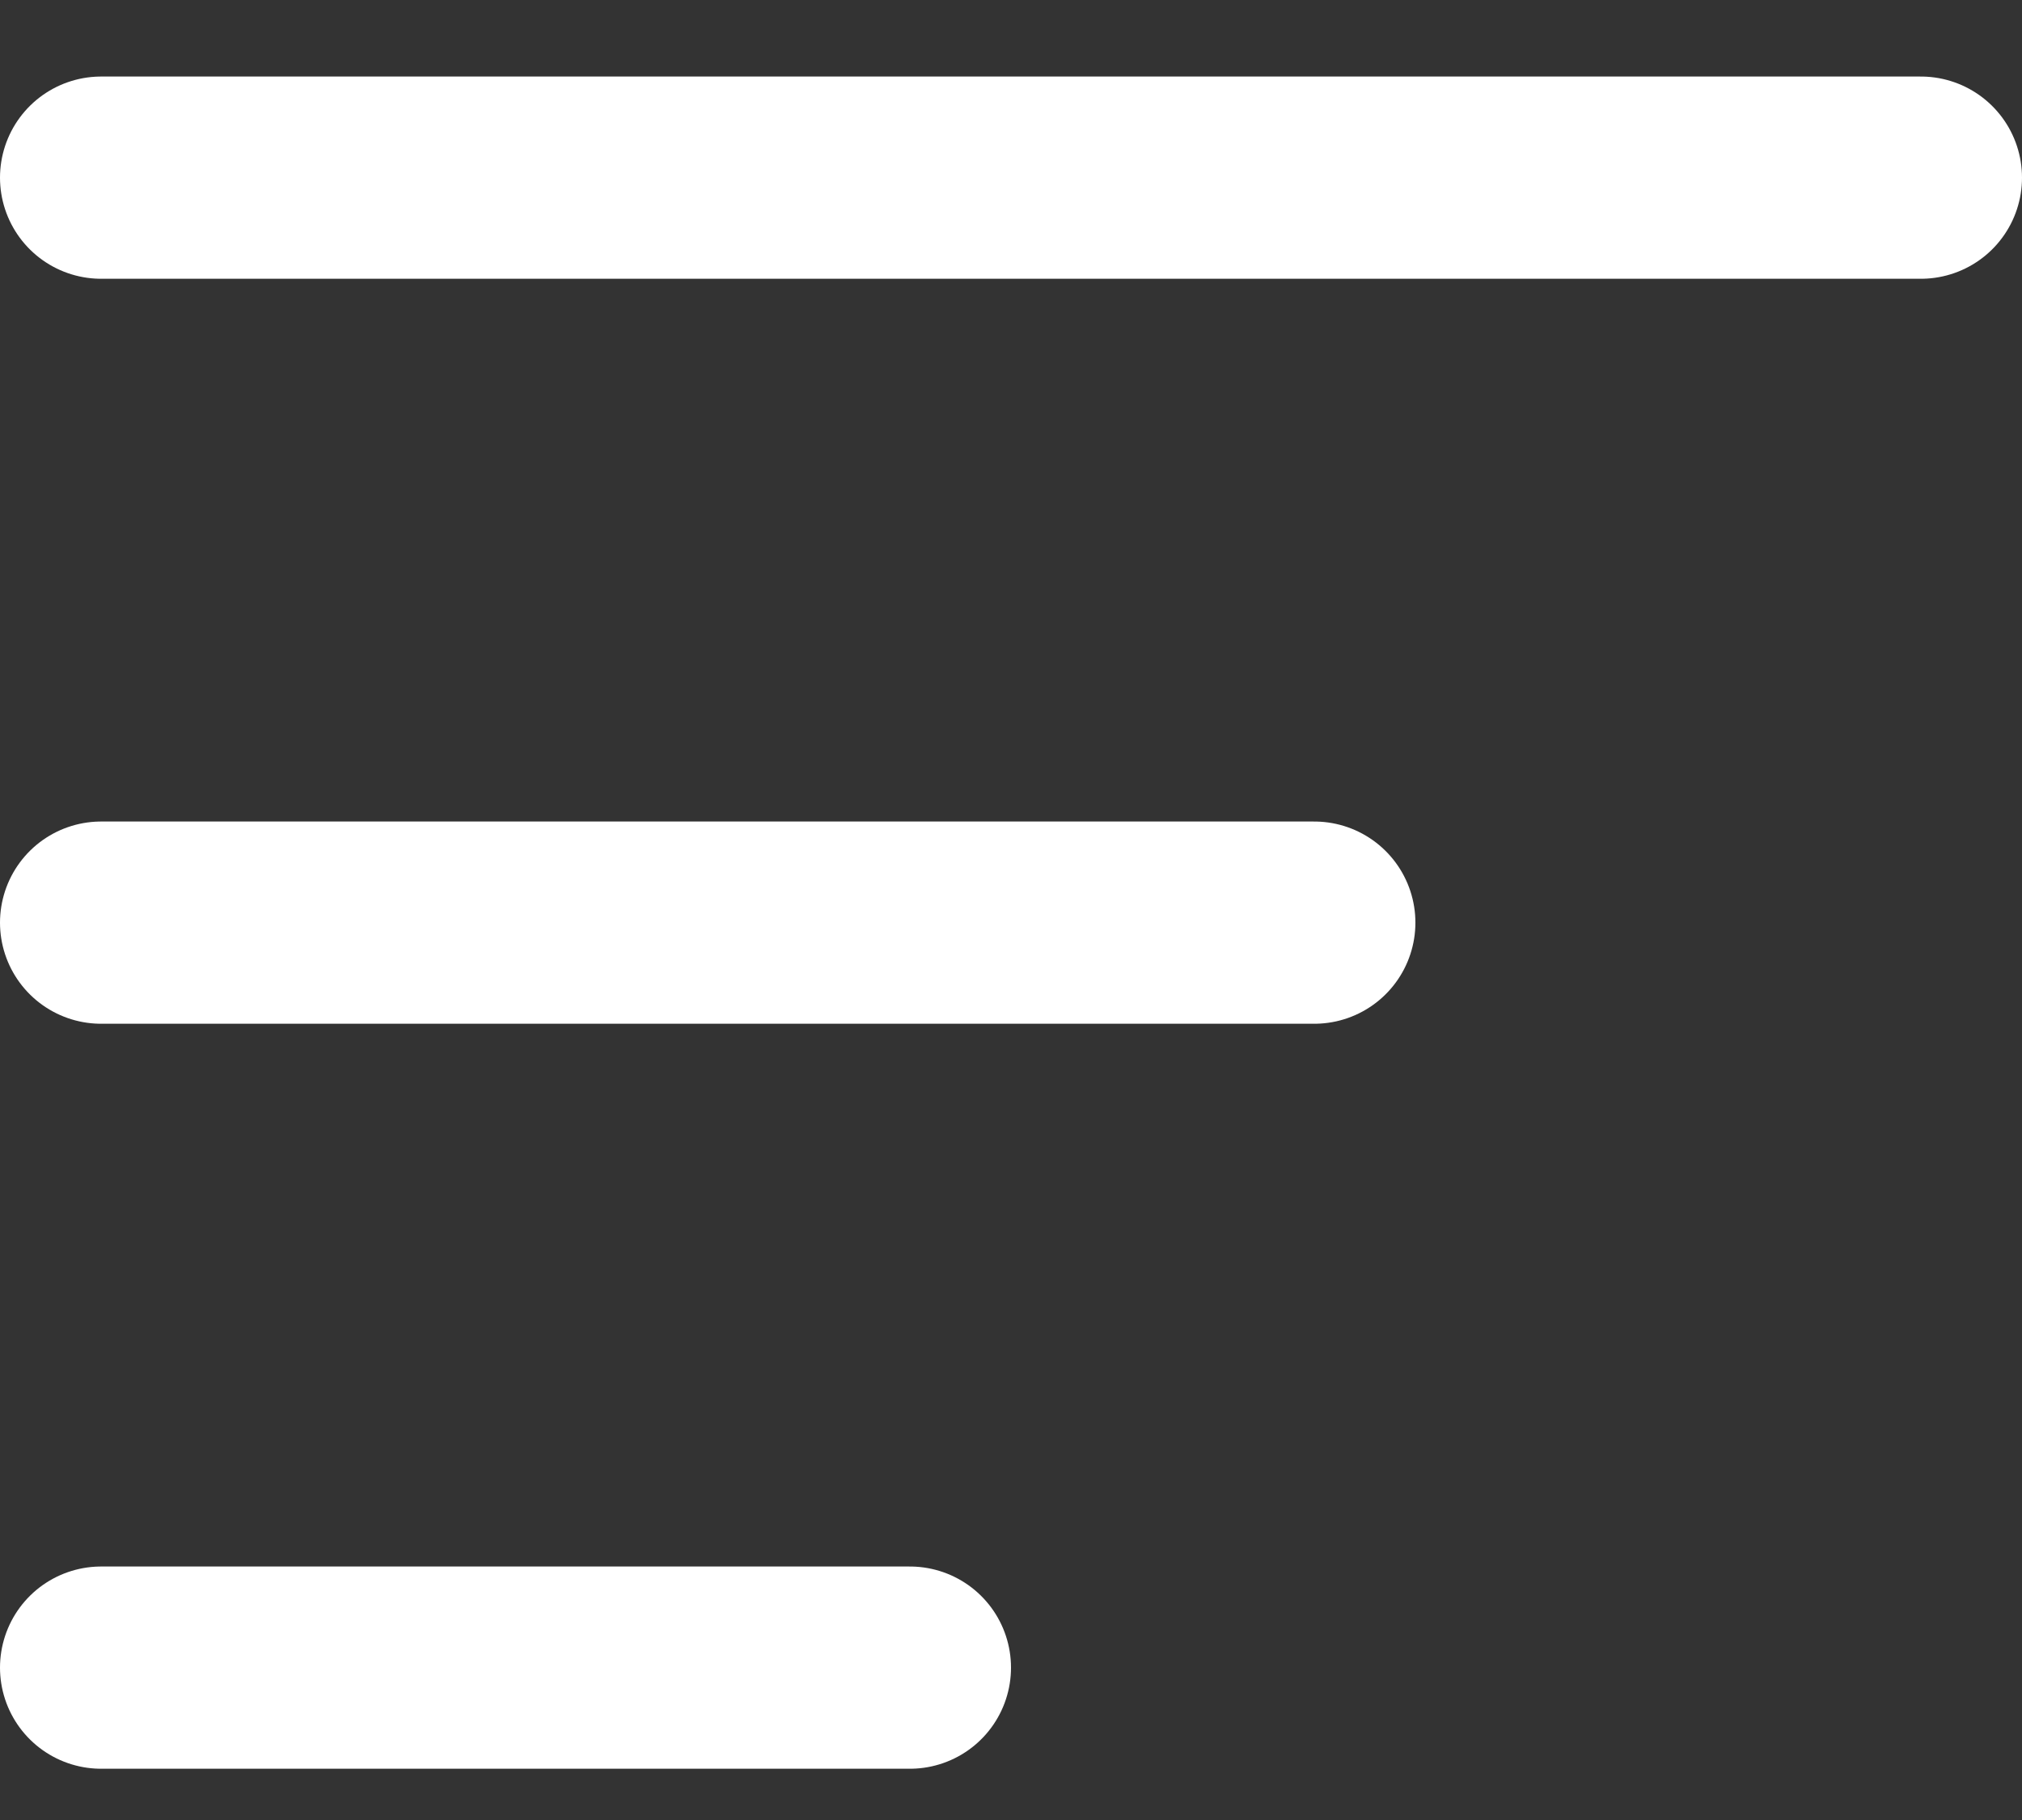 <svg xmlns="http://www.w3.org/2000/svg" class="nav-toggle" width="20" height="18" viewBox="0 0 20 18"><rect x="0" y="0" width="20" height="18" fill="#333333" stroke="none"/><g><g><path fill="none" stroke="#fff" stroke-linecap="round" stroke-linejoin="round" stroke-miterlimit="20" stroke-width="2" d="M19 1.757H1m0 7.368h12M1 16.493h8"/></g></g></svg>